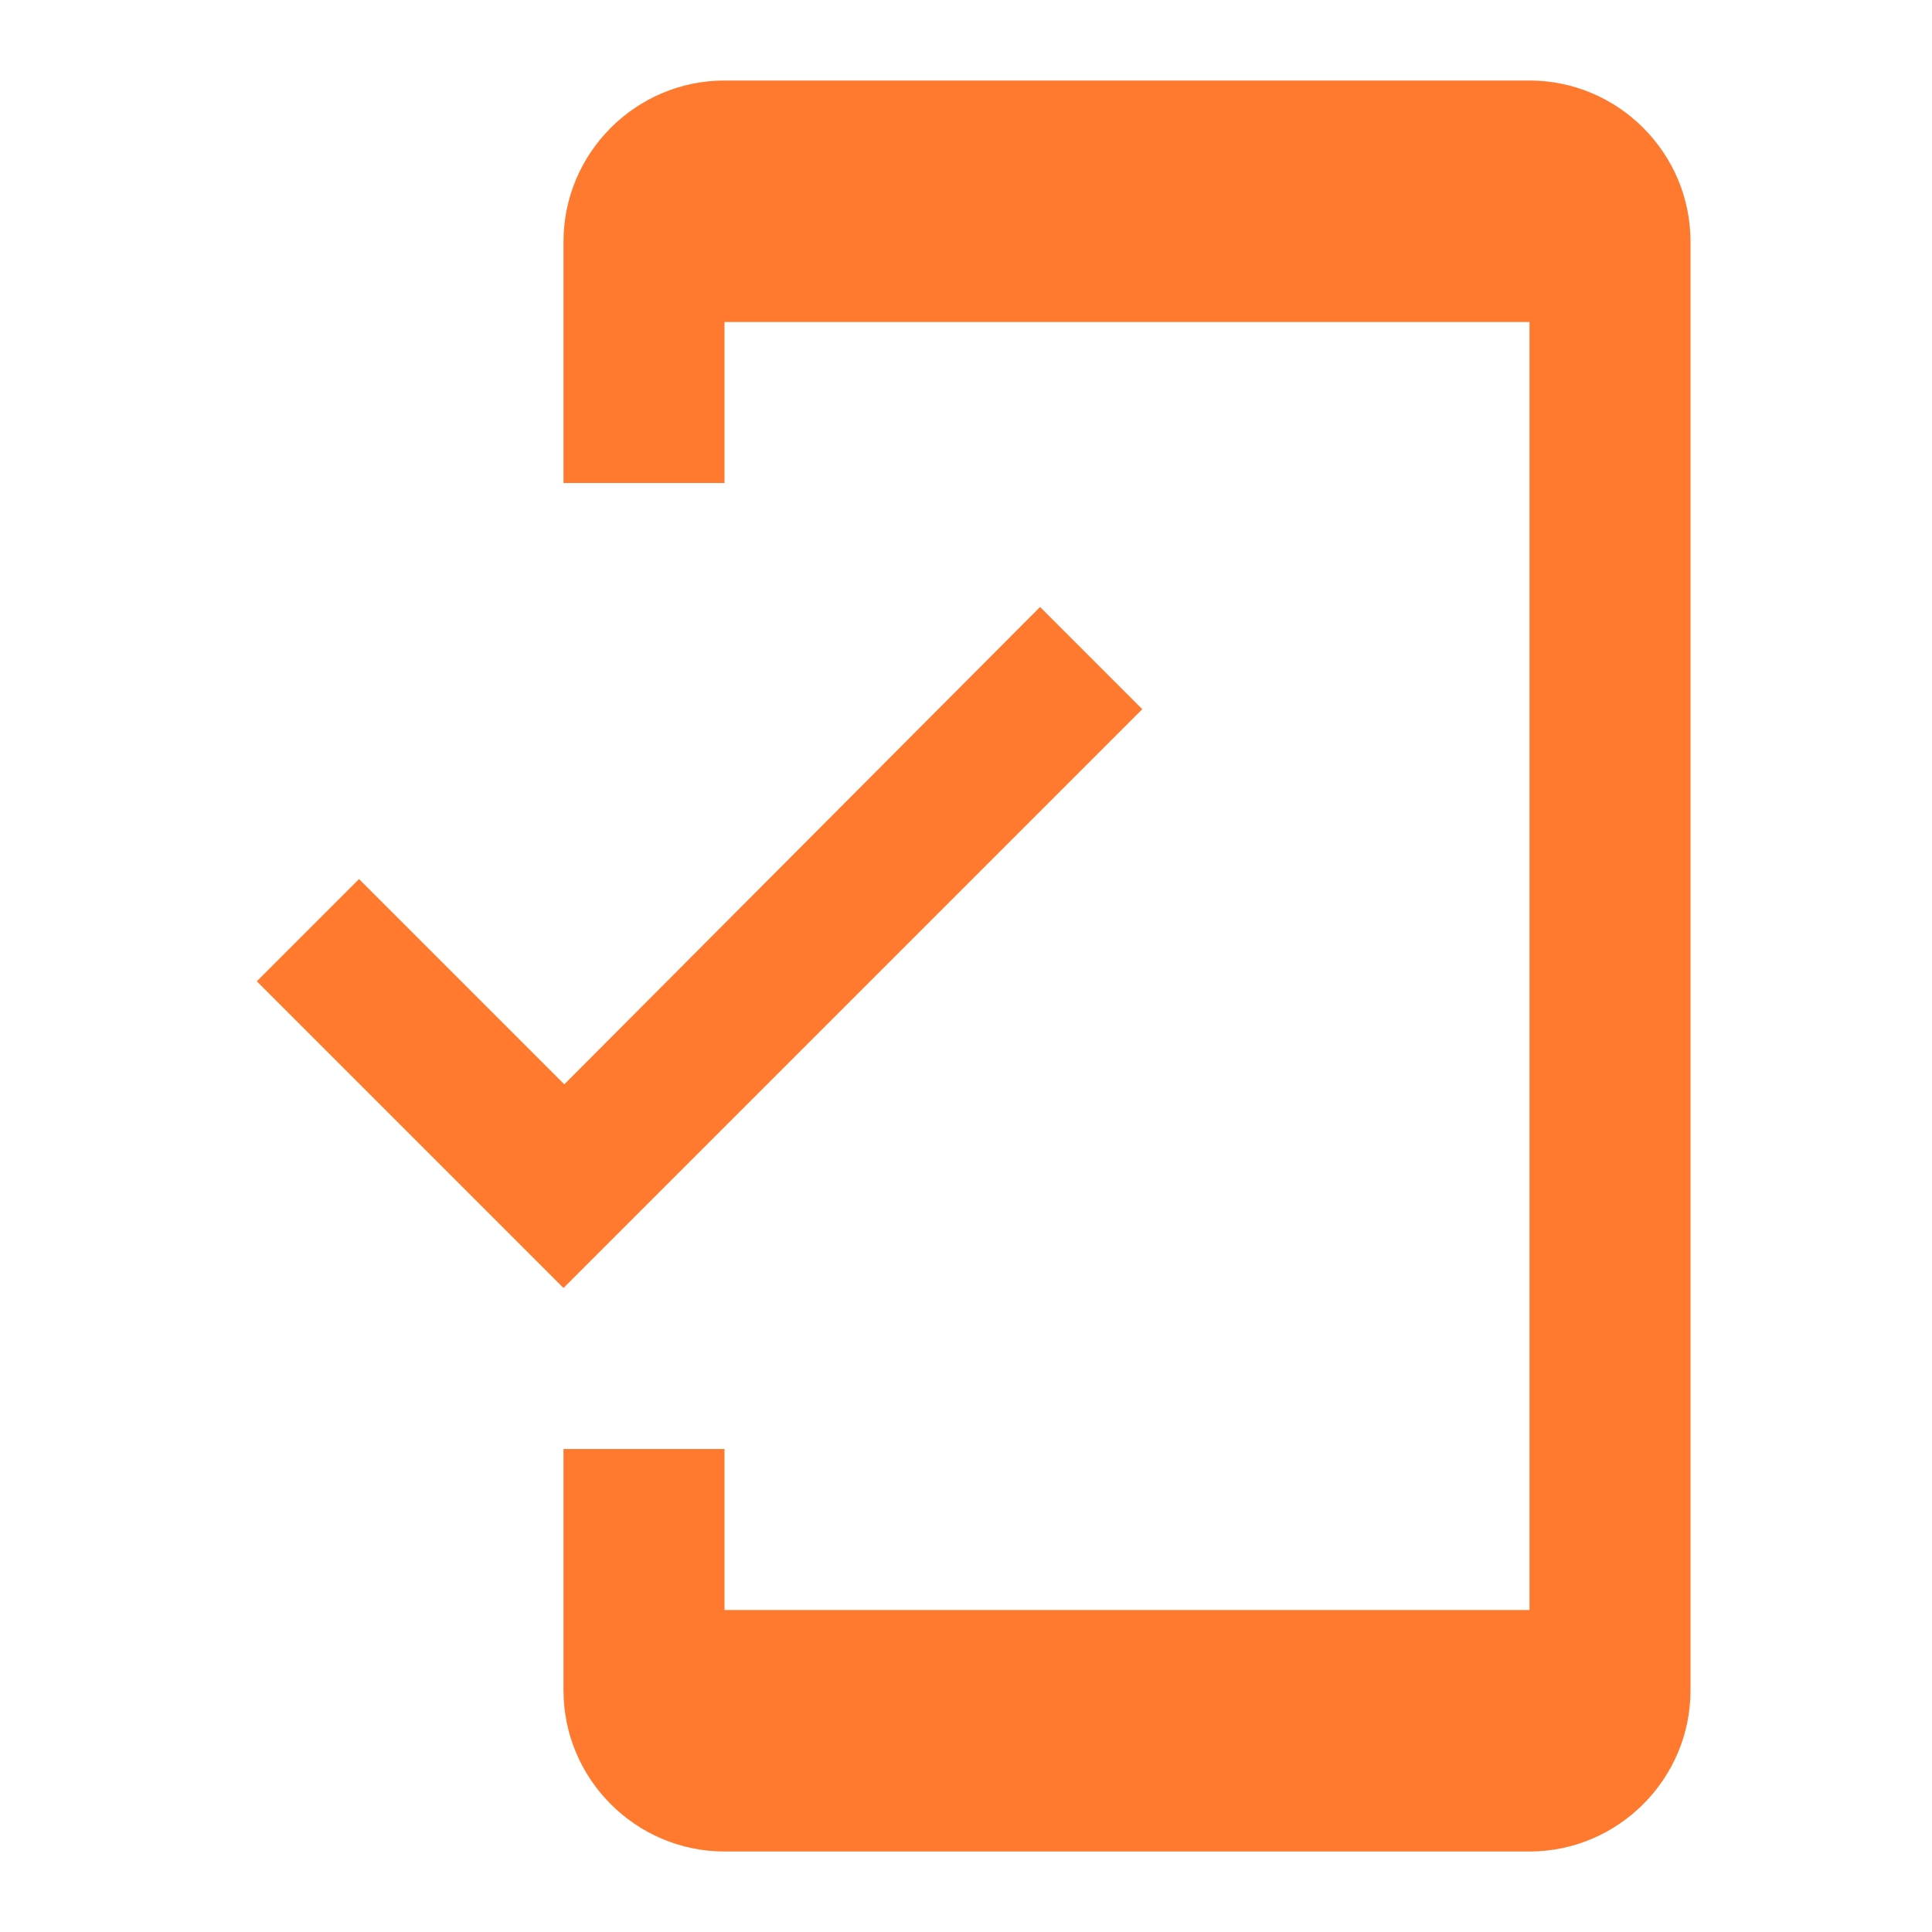 <svg width="12" height="12" viewBox="0 0 12 12" fill="none" xmlns="http://www.w3.org/2000/svg">
<path d="M9.5 0.5H4.5C3.95 0.5 3.5 0.95 3.5 1.5V3H4.5V2H9.5V10H4.5V9H3.5V10.5C3.5 11.05 3.95 11.5 4.5 11.5H9.5C10.05 11.5 10.5 11.05 10.5 10.5V1.5C10.5 0.95 10.05 0.5 9.5 0.5ZM3.505 6.735L2.23 5.46L1.595 6.095L3.5 8L7.095 4.405L6.46 3.77L3.505 6.735Z" fill="#FF7A2E"/>
</svg>
